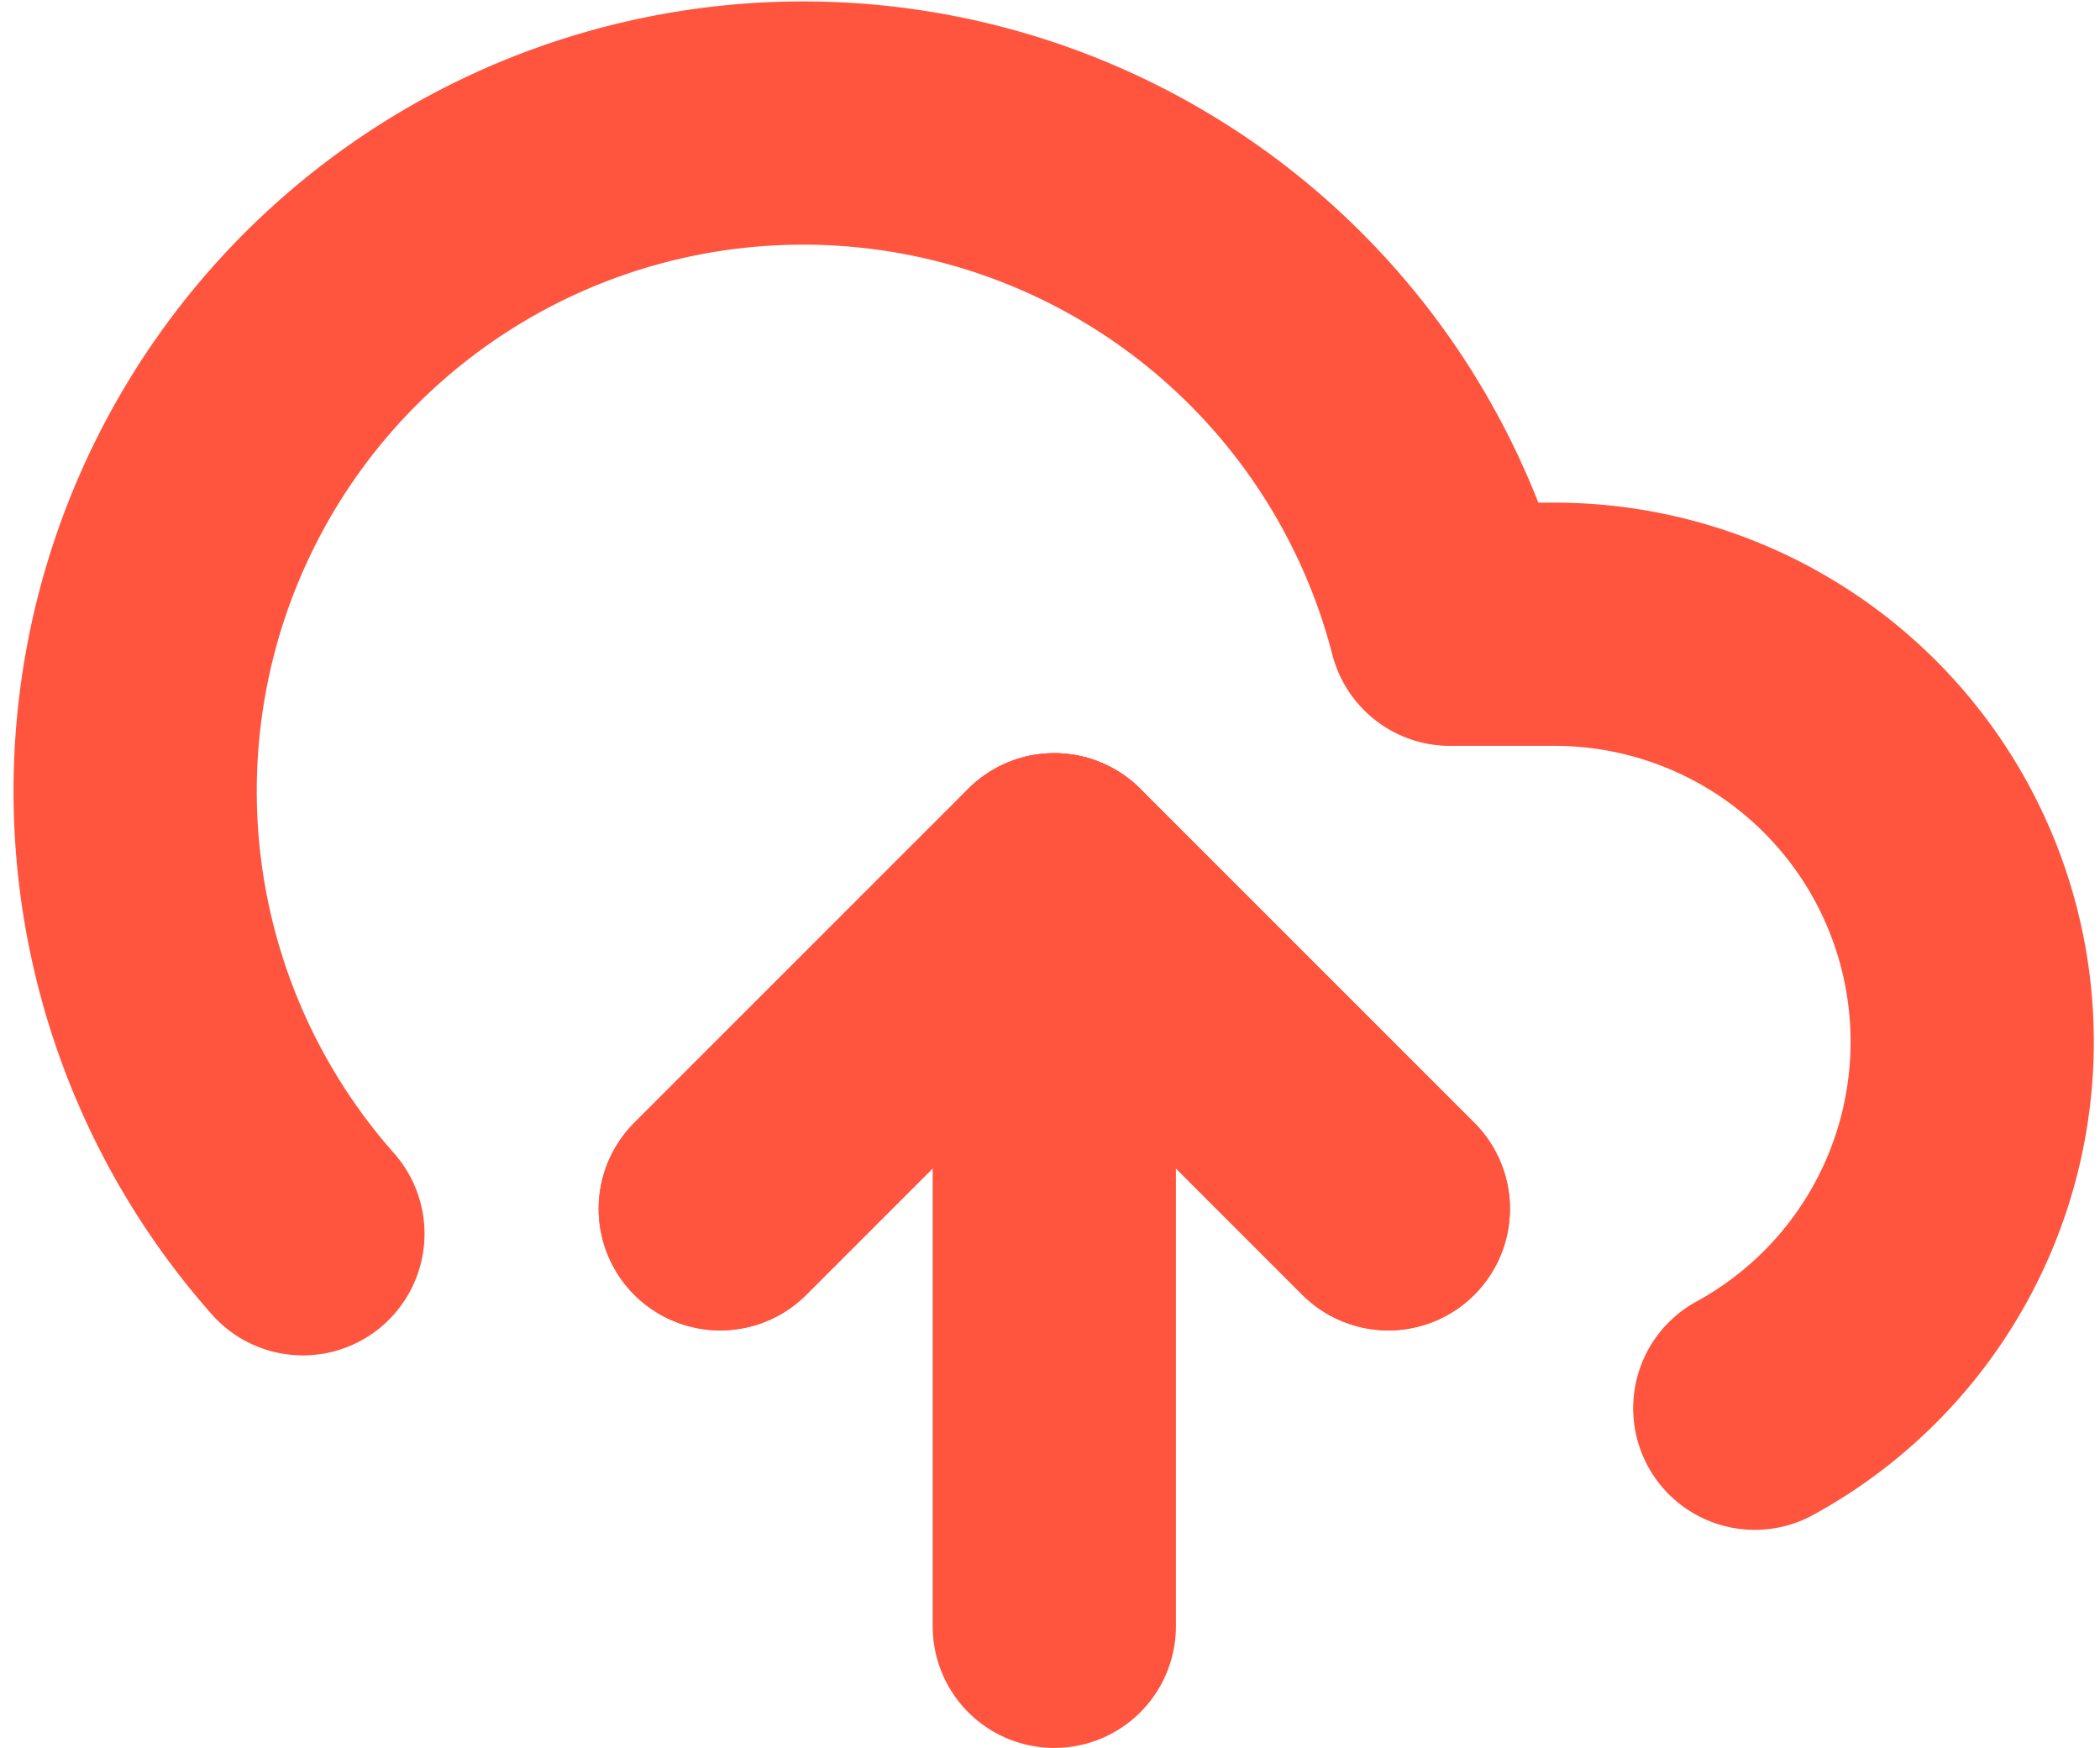 <svg xmlns="http://www.w3.org/2000/svg" width="12.951" height="10.779" viewBox="0 0 12.951 10.779">
  <g id="Icon_feather-upload-cloud" data-name="Icon feather-upload-cloud" transform="translate(-0.657 -3.742)">
    <path id="Path_2827" data-name="Path 2827" d="M16.12,20.06,14.06,18,12,20.06" transform="translate(-6.901 -8.863)" fill="none" stroke="#ff543e" stroke-linecap="round" stroke-linejoin="round" stroke-width="1.5"/>
    <path id="Path_2828" data-name="Path 2828" d="M18,18v4.635" transform="translate(-10.841 -8.863)" fill="none" stroke="#ff543e" stroke-linecap="round" stroke-linejoin="round" stroke-width="1.5"/>
    <path id="Path_2829" data-name="Path 2829" d="M11.479,12.427a2.575,2.575,0,0,0-1.231-4.835H9.6a4.12,4.12,0,1,0-7.075,3.759" fill="none" stroke="#ff543e" stroke-linecap="round" stroke-linejoin="round" stroke-width="1.5"/>
    <path id="Path_2830" data-name="Path 2830" d="M16.12,20.06,14.06,18,12,20.06" transform="translate(-6.901 -8.863)" fill="none" stroke="#ff543e" stroke-linecap="round" stroke-linejoin="round" stroke-width="1.5"/>
  </g>
</svg>
